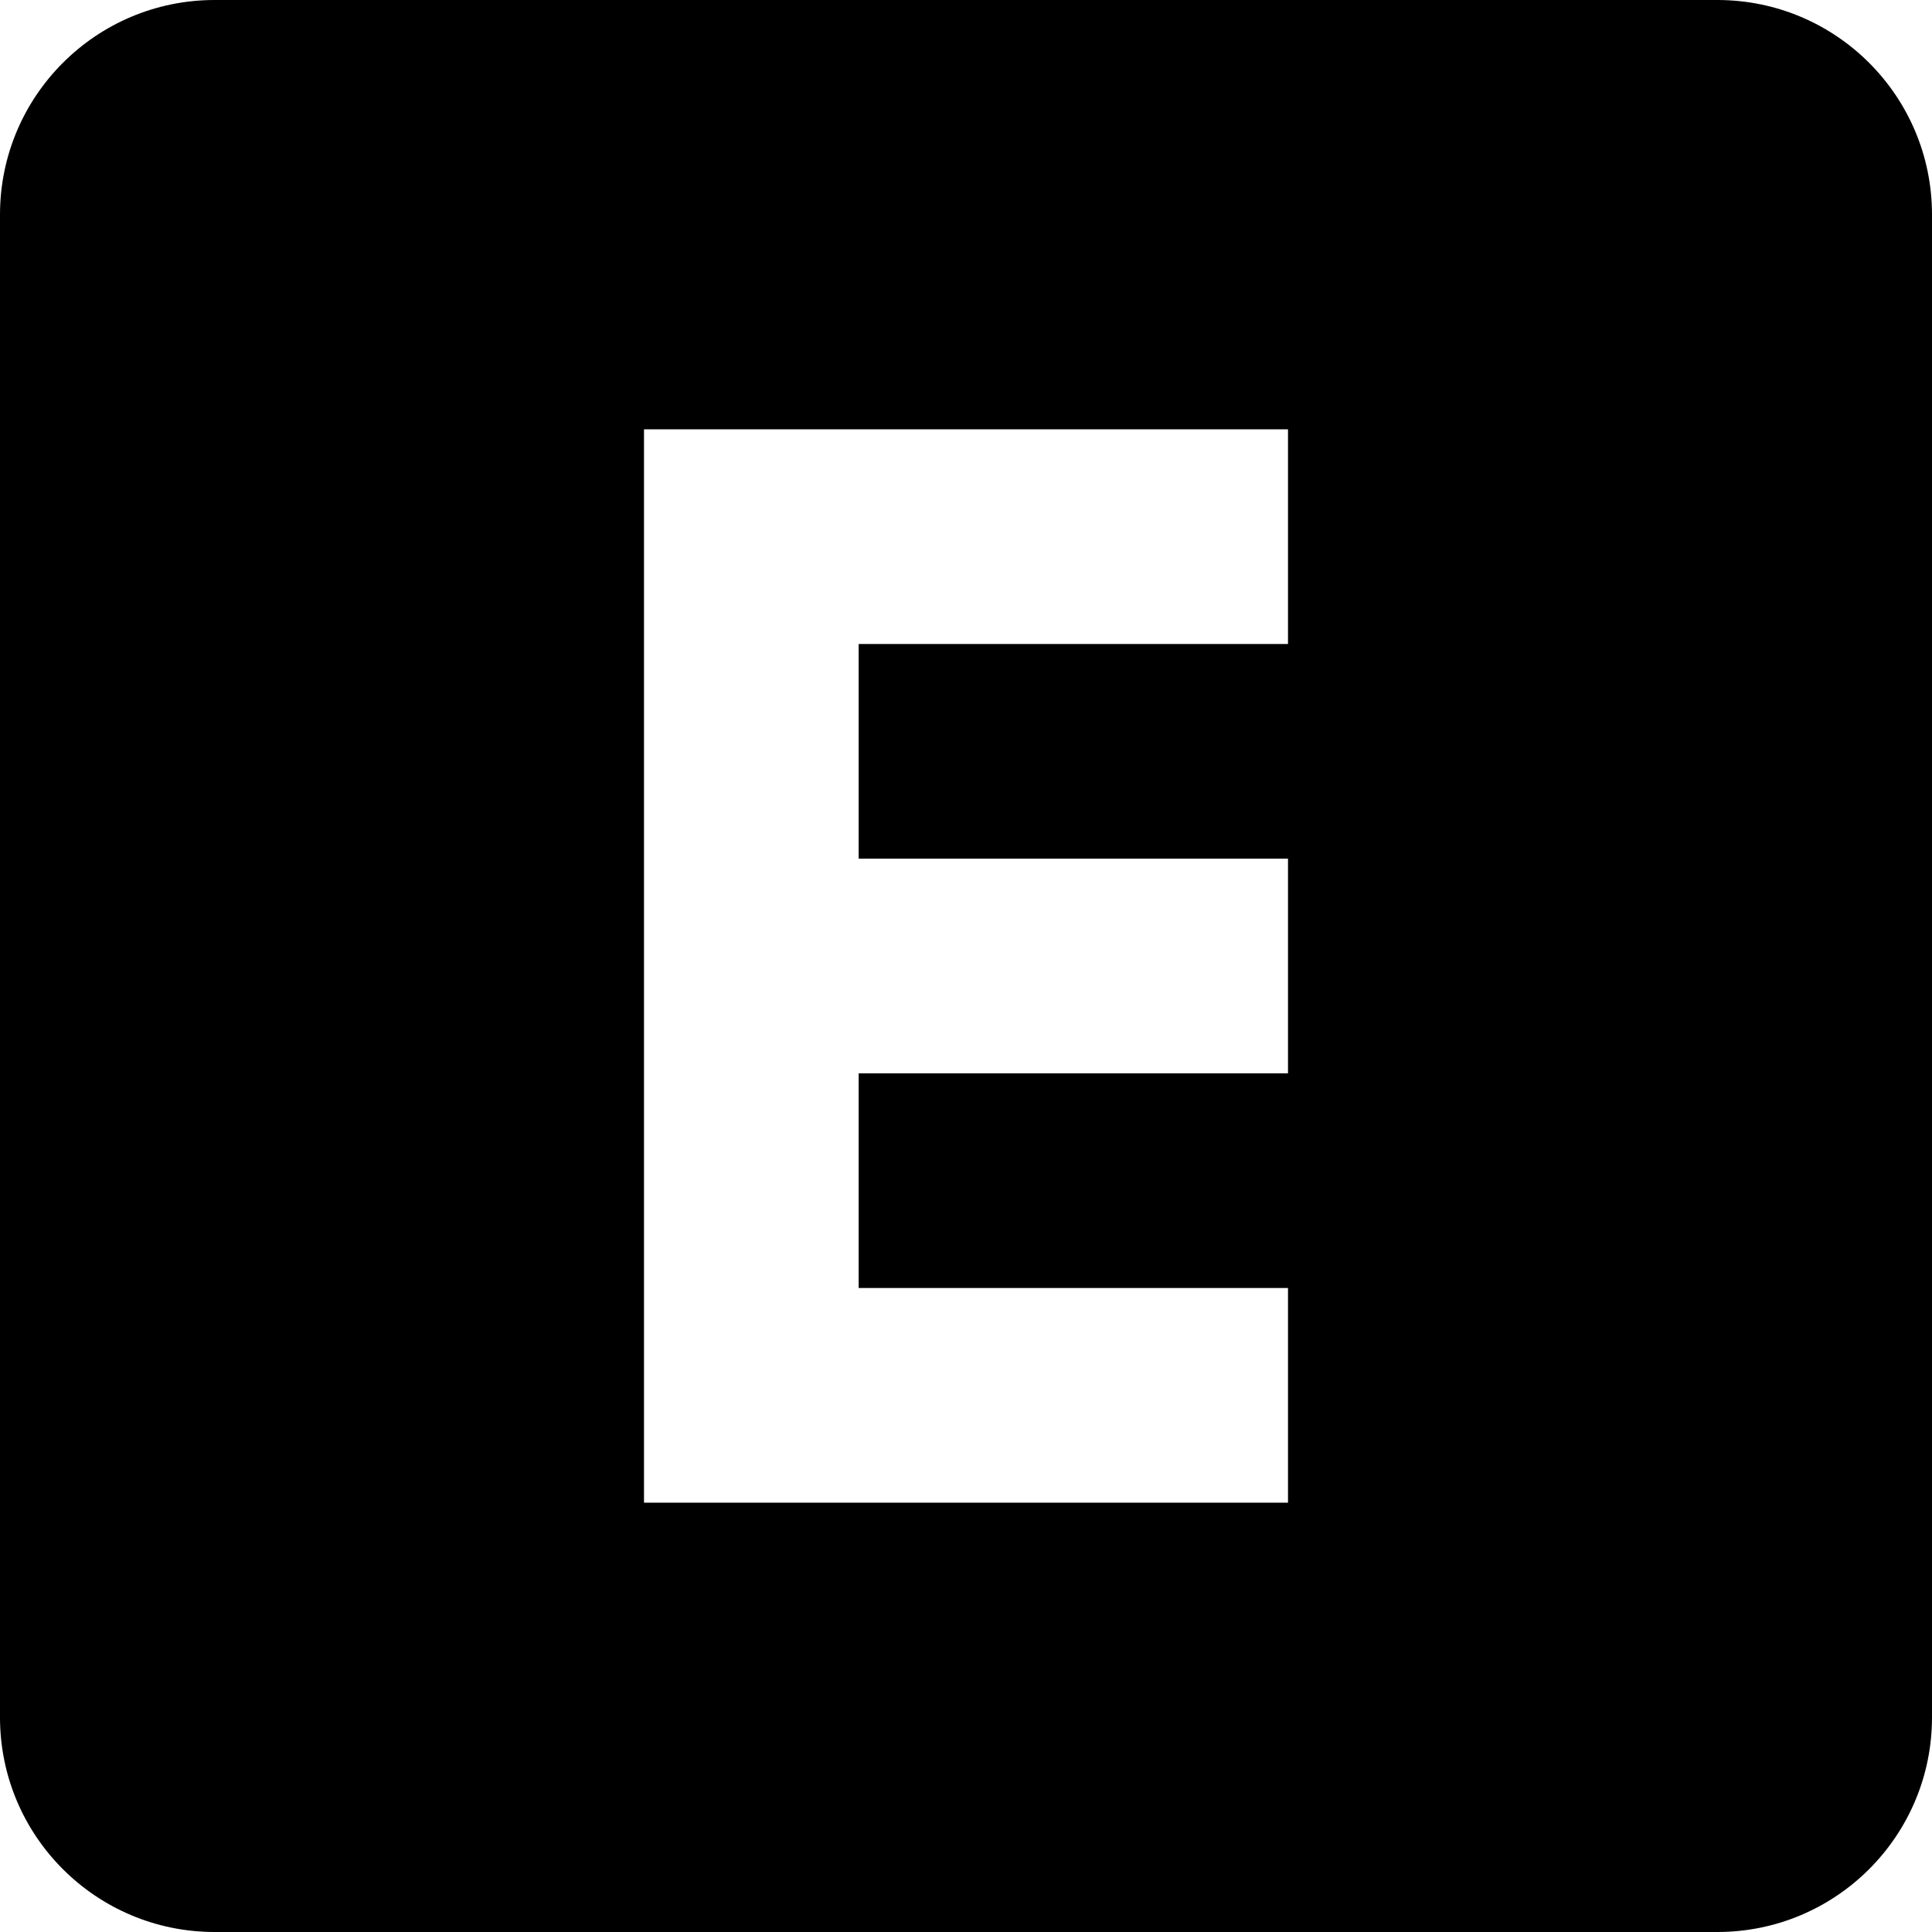 <?xml version="1.0" encoding="iso-8859-1"?>
<!-- Generator: Adobe Illustrator 19.0.0, SVG Export Plug-In . SVG Version: 6.00 Build 0)  -->
<svg version="1.1" id="Capa_1" xmlns="http://www.w3.org/2000/svg" xmlns:xlink="http://www.w3.org/1999/xlink" x="0px" y="0px"
	 viewBox="0 0 384 384" style="enable-background:new 0 0 384 384;" xml:space="preserve">
<g>
	<g>
		<path d="M341.333,0H42.667C19.093,0,0,19.093,0,42.667v298.667C0,364.907,19.093,384,42.667,384h298.667
			C364.907,384,384,364.907,384,341.333V42.667C384,19.093,364.907,0,341.333,0z M256,128h-85.333v42.667H256v42.667h-85.333V256
			H256v42.667H128V85.333h128V128z"/>
	</g>
</g>
</svg>
